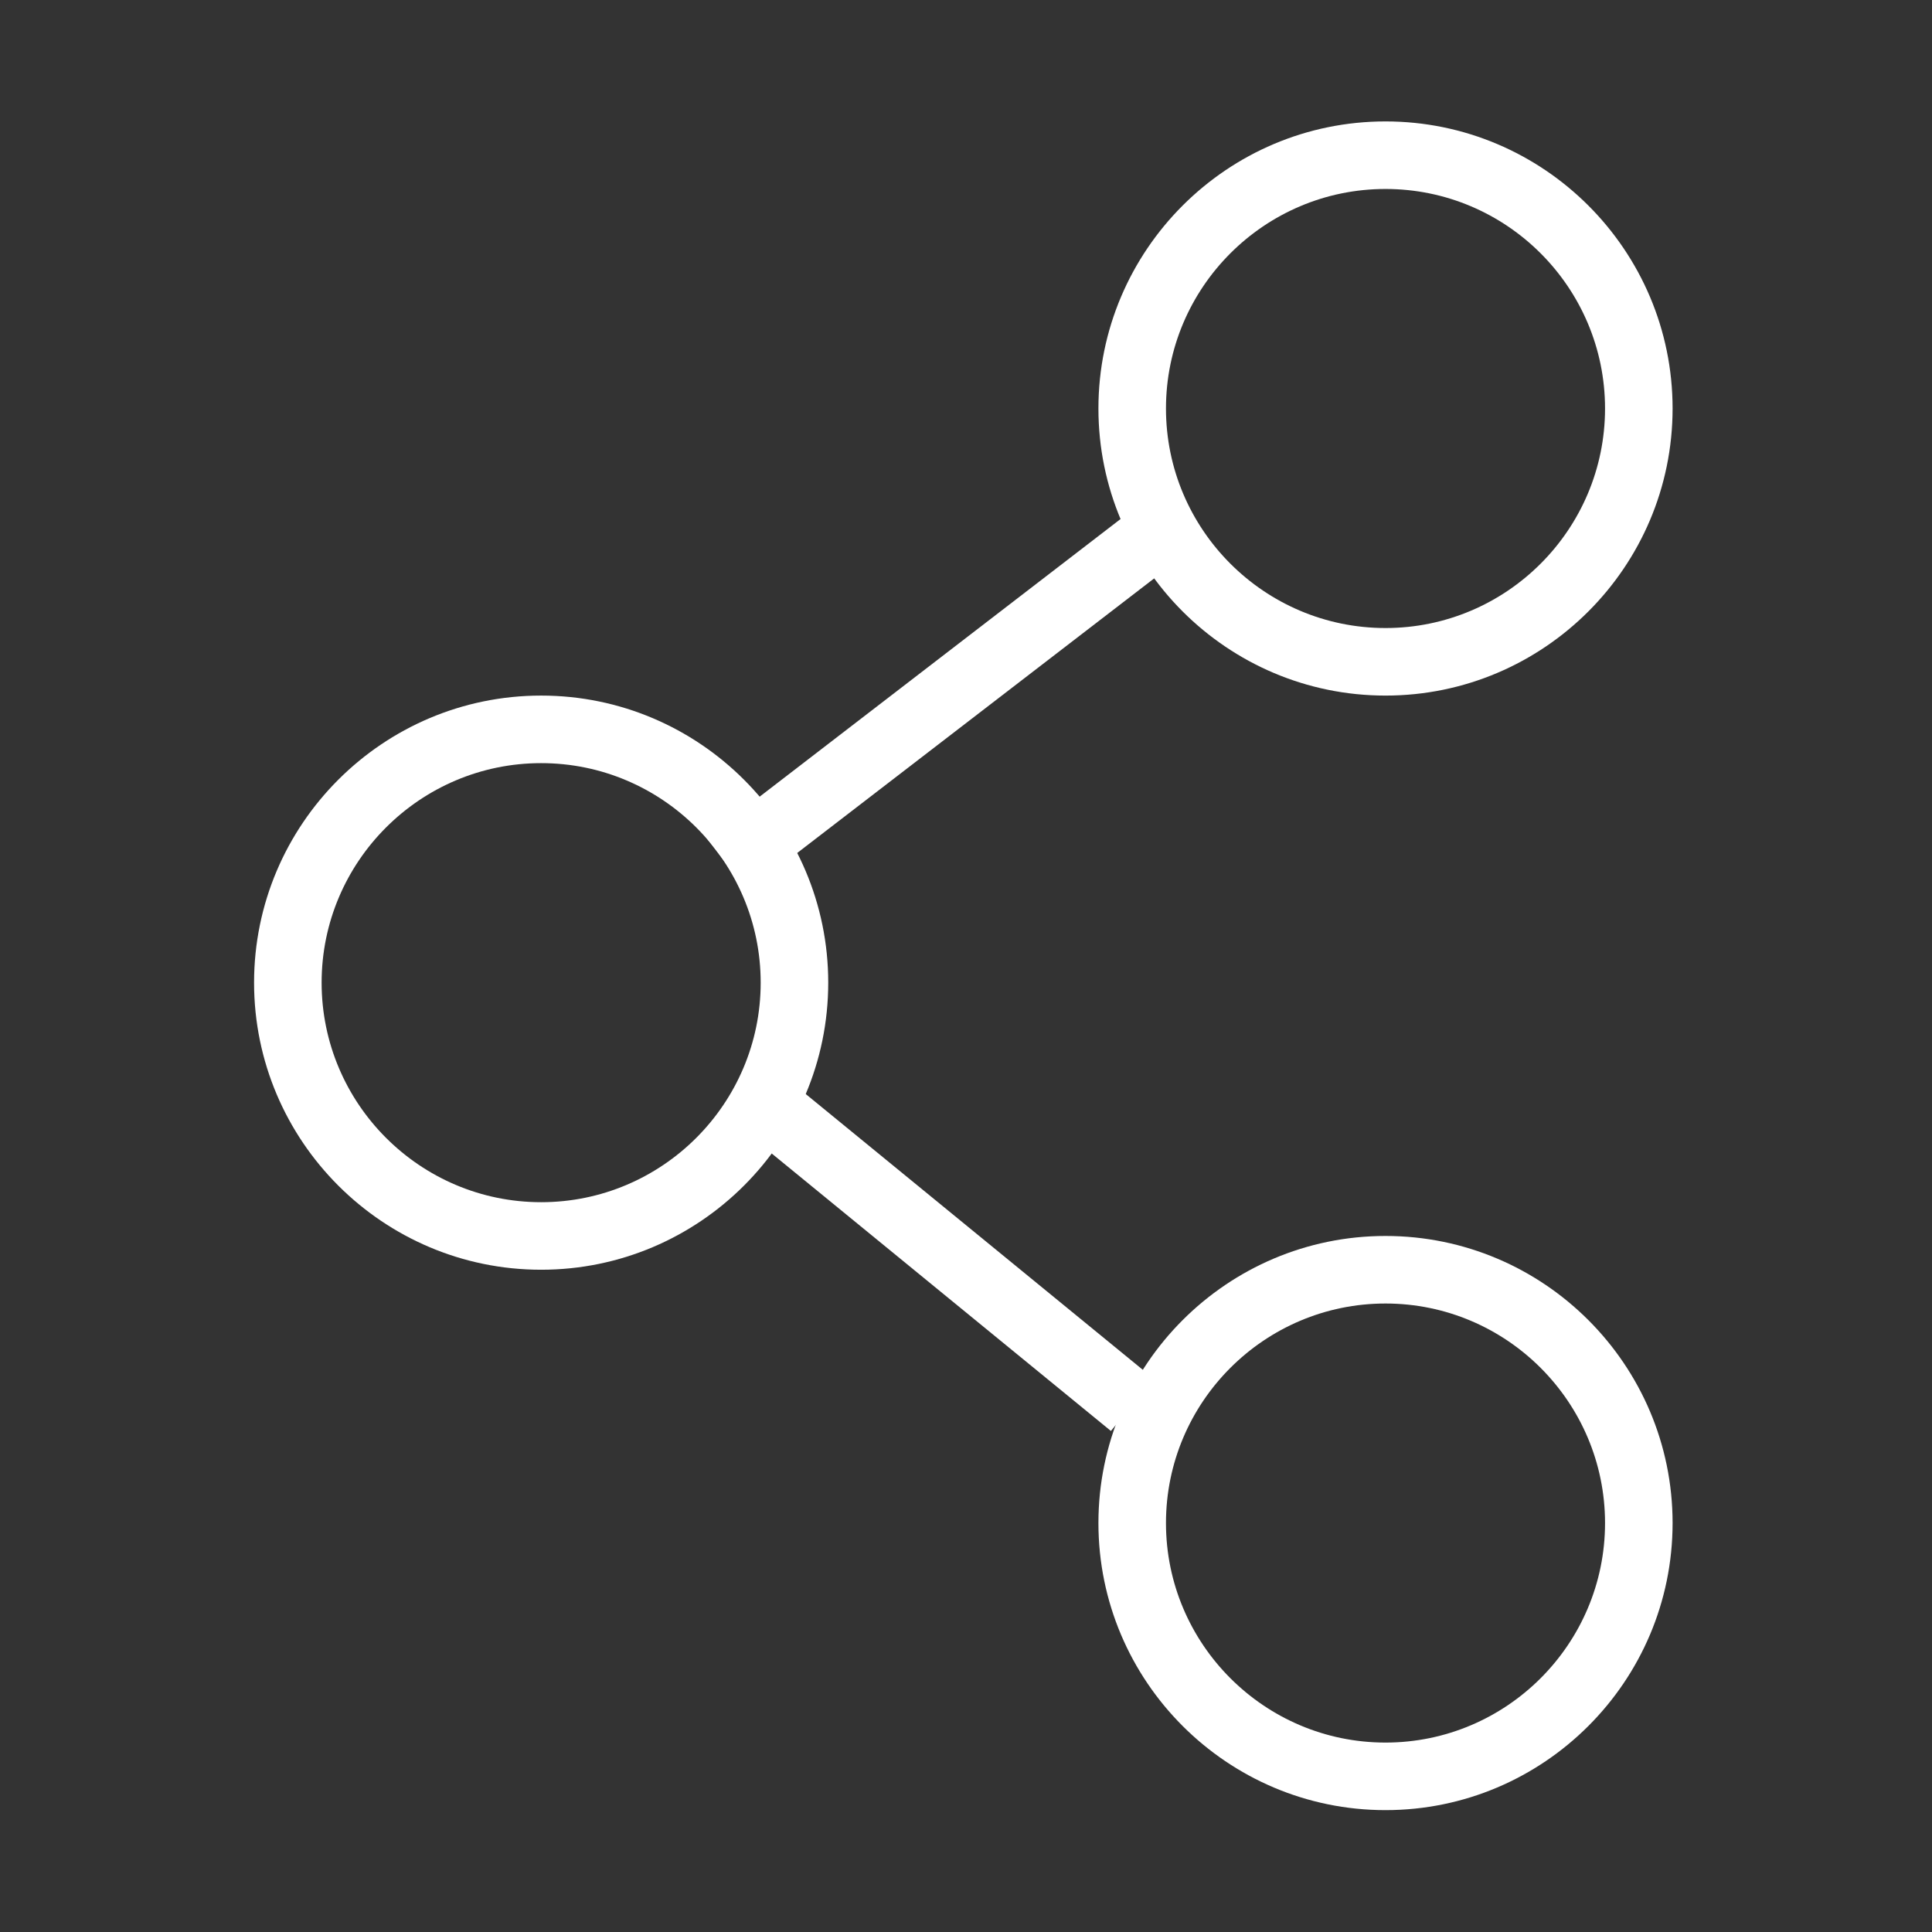 <?xml version="1.0" standalone="no"?><!DOCTYPE svg PUBLIC "-//W3C//DTD SVG 1.1//EN" "http://www.w3.org/Graphics/SVG/1.1/DTD/svg11.dtd"><svg t="1505895866394" class="icon" style="" viewBox="0 0 1024 1024" version="1.1" xmlns="http://www.w3.org/2000/svg" p-id="12826" xmlns:xlink="http://www.w3.org/1999/xlink" width="32" height="32"><rect x="0" y="0" width="1024" height="1024" fill="#333333" stroke="none"/><defs><style type="text/css"></style></defs><path d="M734.344 959.404c-83.901 0-152.156-68.257-152.156-152.161 0-83.901 68.257-152.156 152.156-152.156 83.904 0 152.161 68.257 152.161 152.156C886.504 891.147 818.248 959.404 734.344 959.404L734.344 959.404zM734.344 690.889c-64.159 0-116.353 52.2-116.353 116.353 0 64.157 52.195 116.357 116.353 116.357 64.157 0 116.358-52.2 116.358-116.357C850.702 743.089 798.501 690.889 734.344 690.889L734.344 690.889zM734.344 690.889" p-id="12827" fill="#ffffff"></path><path d="M286.819 672.986c-83.9 0-152.156-68.257-152.156-152.156s68.257-152.156 152.156-152.156c83.904 0 152.161 68.257 152.161 152.156S370.723 672.986 286.819 672.986L286.819 672.986zM286.819 404.476c-64.154 0-116.353 52.196-116.353 116.353s52.2 116.358 116.353 116.358c64.157 0 116.358-52.201 116.358-116.358S350.978 404.476 286.819 404.476L286.819 404.476zM286.819 404.476" p-id="12828" fill="#ffffff"></path><path d="M734.344 368.673c-83.901 0-152.156-68.255-152.156-152.161 0-83.901 68.257-152.156 152.156-152.156 83.904 0 152.161 68.257 152.161 152.156C886.504 300.417 818.248 368.673 734.344 368.673L734.344 368.673zM734.344 100.158c-64.159 0-116.353 52.2-116.353 116.353 0 64.157 52.195 116.358 116.353 116.358 64.157 0 116.358-52.201 116.358-116.358C850.702 152.358 798.501 100.158 734.344 100.158L734.344 100.158zM734.344 100.158" p-id="12829" fill="#ffffff"></path><path d="M396.191 472.36l-21.83-28.371 232.71-179.009 21.837 28.371L396.191 472.36zM396.191 472.36" p-id="12830" fill="#ffffff"></path><path d="M414.553 569.64l196.924 161.101-22.67 27.706L391.882 597.352 414.553 569.64 414.553 569.64zM414.553 569.64" p-id="12831" fill="#ffffff"></path></svg>